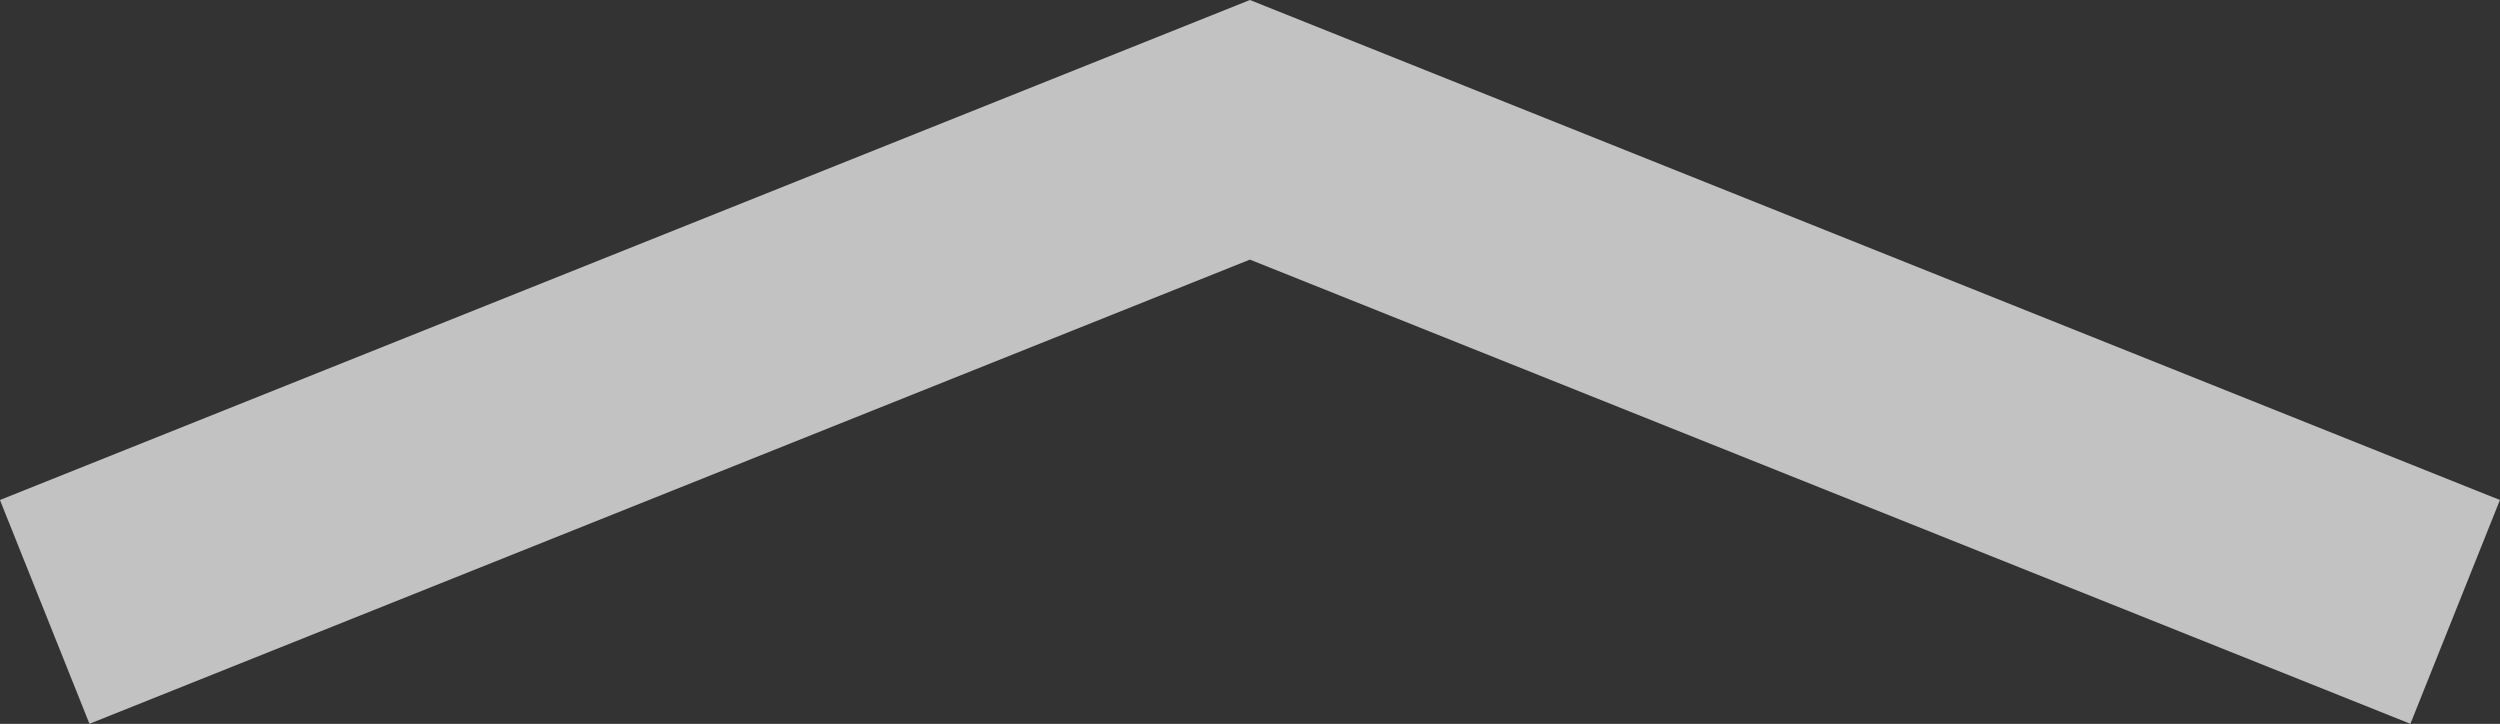 <svg xmlns="http://www.w3.org/2000/svg" viewBox="-3013.871 2096.404 20.743 6.006">
  <rect x="-3013.871" y="2096.404" width="20.743" height="6.006" fill="#333333" stroke="none"/>
  <defs>
    <style>
      .cls-1 {
        fill: none;
        stroke: #fff;
        stroke-width: 2px;
        opacity: 0.7;
      }
    </style>
  </defs>
  <path id="Path_1062" data-name="Path 1062" class="cls-1" d="M-3860.943-610.519l10,4,10-4" transform="translate(-6854.443 1490.962) rotate(180)"/>
</svg>
